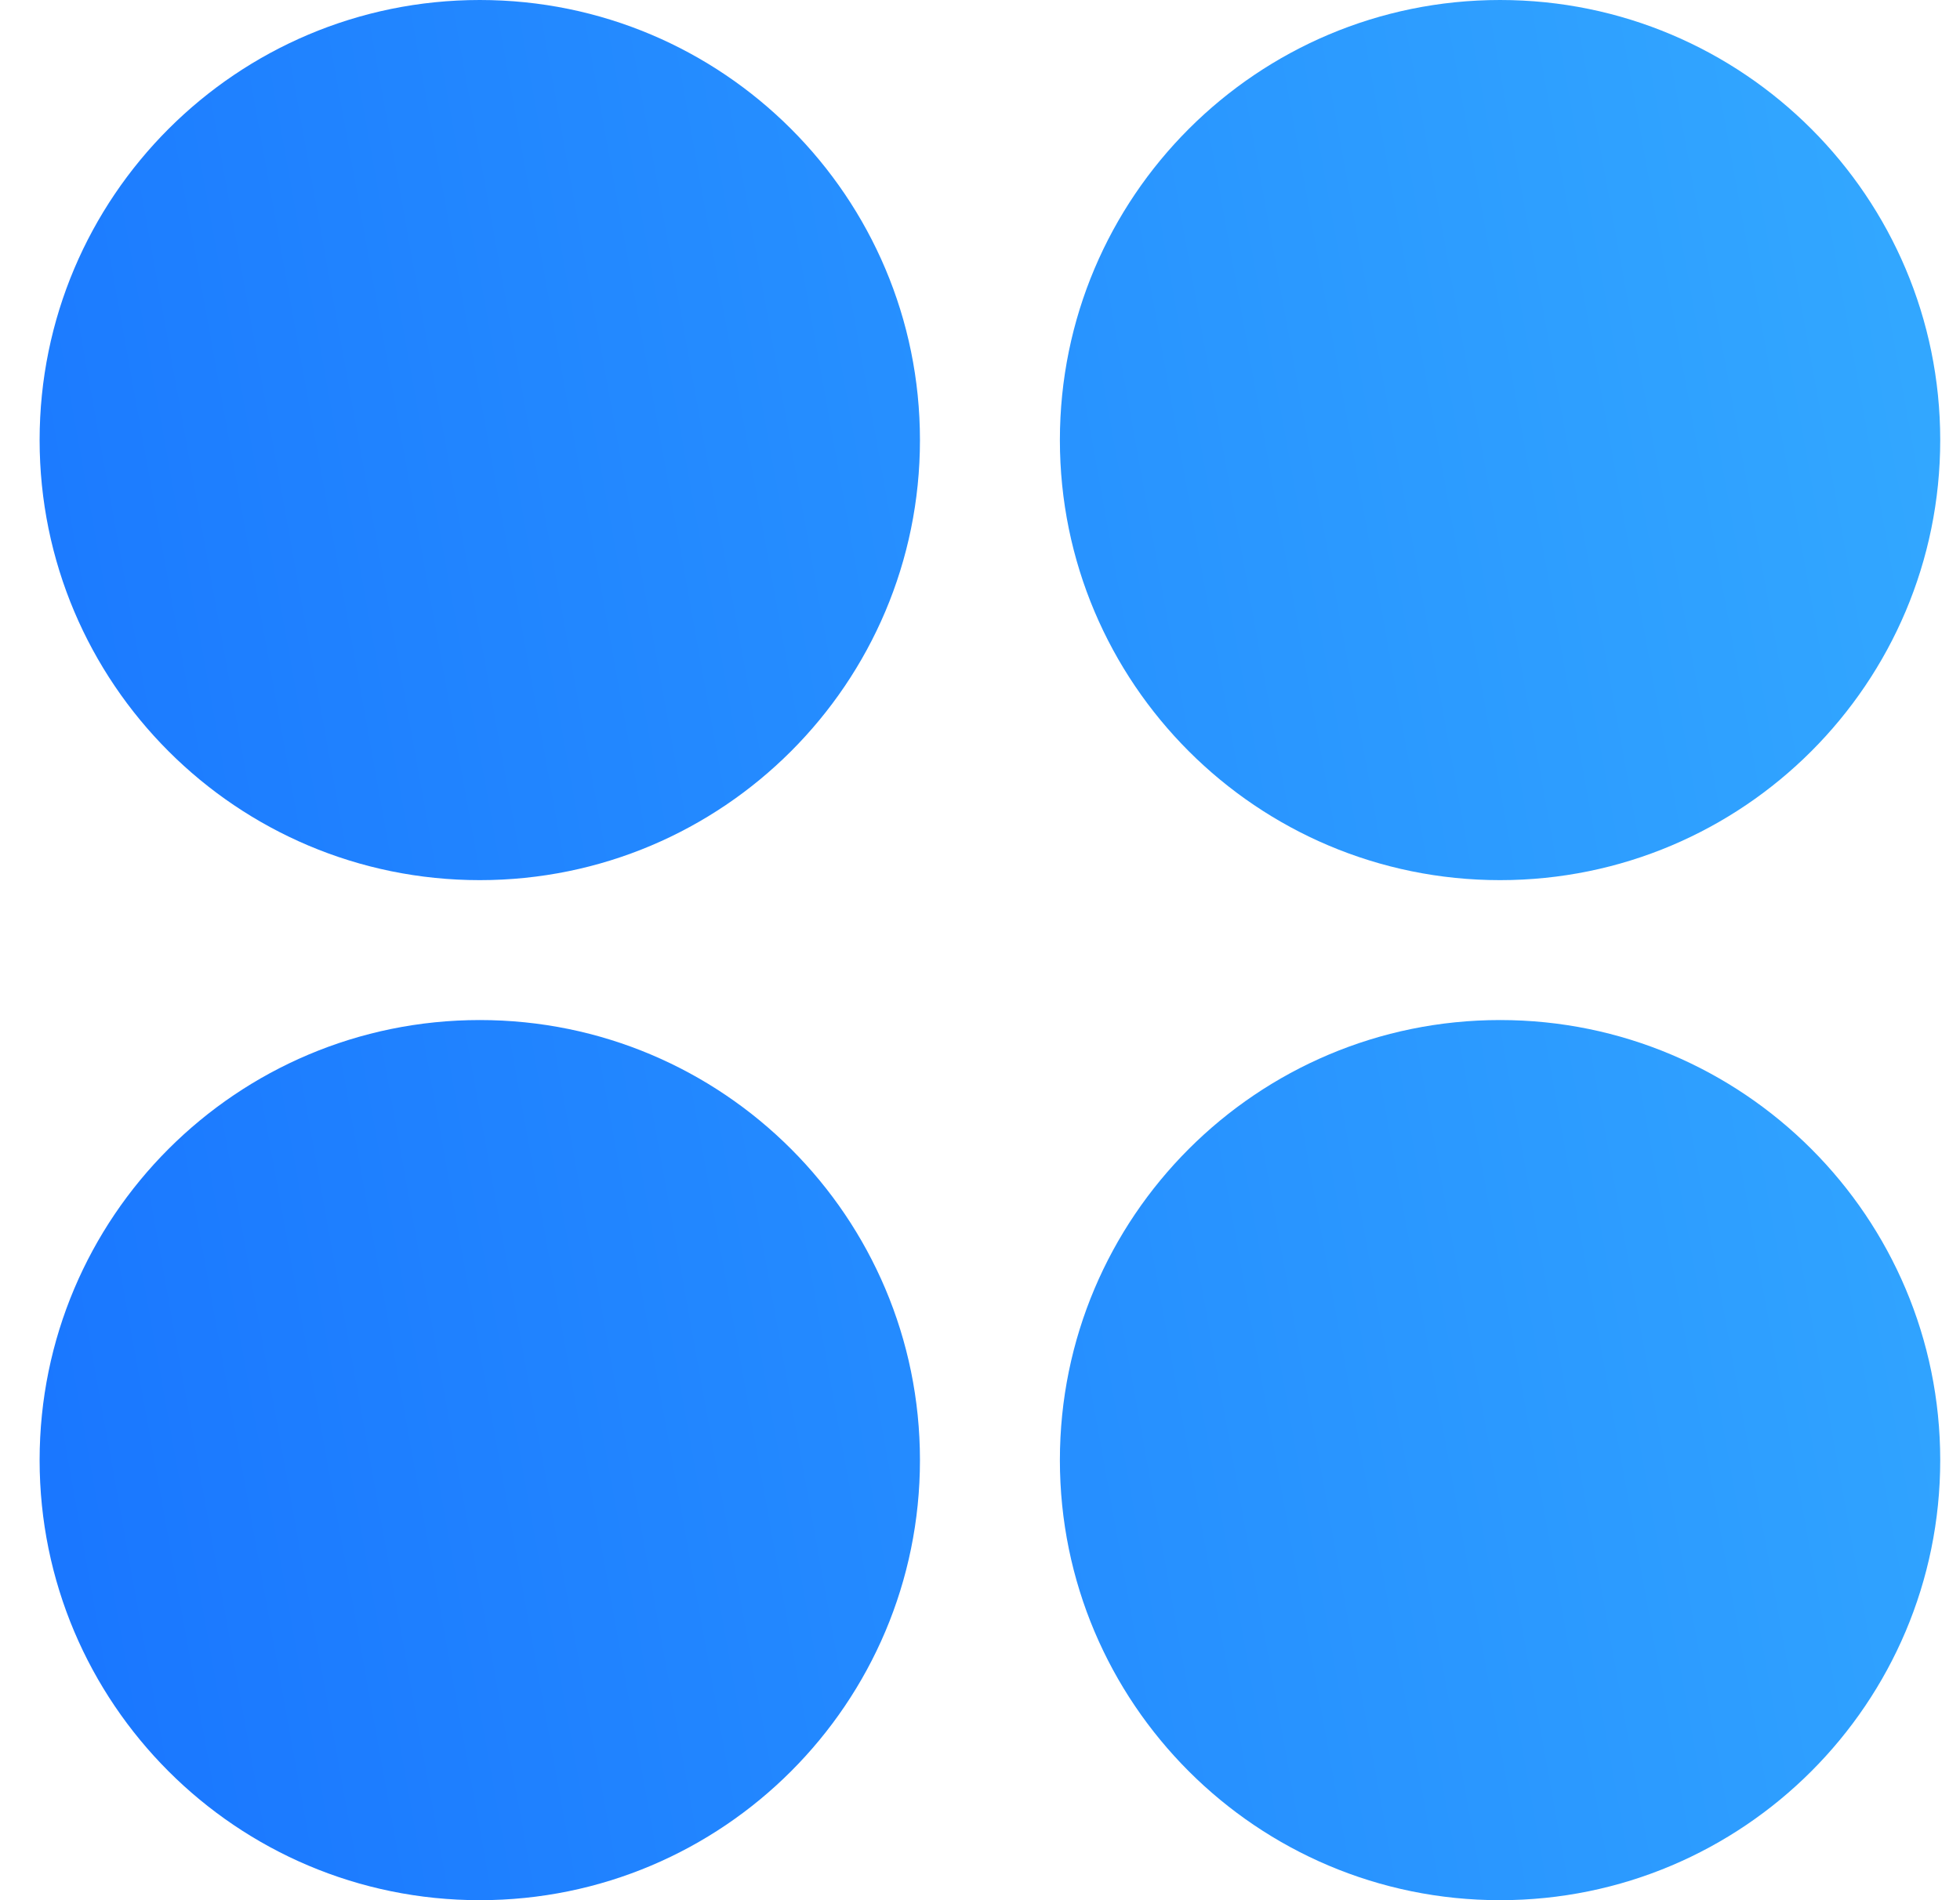 <svg width="33" height="32" viewBox="0 0 33 32" fill="none" xmlns="http://www.w3.org/2000/svg">
<path d="M15.489 24.589C15.489 28.682 12.171 32 8.078 32C3.985 32 0.667 28.682 0.667 24.589C0.667 20.496 3.985 17.178 8.078 17.178C12.171 17.178 15.489 20.496 15.489 24.589Z" fill="url(#paint0_linear_2_106403)"/>
<path d="M32.667 7.411C32.667 11.504 29.349 14.822 25.256 14.822C21.163 14.822 17.845 11.504 17.845 7.411C17.845 3.318 21.163 0 25.256 0C29.349 0 32.667 3.318 32.667 7.411Z" fill="url(#paint1_linear_2_106403)"/>
<path d="M15.489 7.411C15.489 11.504 12.171 14.822 8.078 14.822C3.985 14.822 0.667 11.504 0.667 7.411C0.667 3.318 3.985 0 8.078 0C12.171 0 15.489 3.318 15.489 7.411Z" fill="url(#paint2_linear_2_106403)"/>
<path d="M32.667 24.589C32.667 28.682 29.349 32 25.256 32C21.163 32 17.845 28.682 17.845 24.589C17.845 20.496 21.163 17.178 25.256 17.178C29.349 17.178 32.667 20.496 32.667 24.589Z" fill="url(#paint3_linear_2_106403)"/>
<defs>
<linearGradient id="paint0_linear_2_106403" x1="0.667" y1="32" x2="37.249" y2="25.4" gradientUnits="userSpaceOnUse">
<stop stop-color="#1975FF"/>
<stop offset="1" stop-color="#33A9FF"/>
</linearGradient>
<linearGradient id="paint1_linear_2_106403" x1="0.667" y1="32" x2="37.249" y2="25.4" gradientUnits="userSpaceOnUse">
<stop stop-color="#1975FF"/>
<stop offset="1" stop-color="#33A9FF"/>
</linearGradient>
<linearGradient id="paint2_linear_2_106403" x1="0.667" y1="32" x2="37.249" y2="25.4" gradientUnits="userSpaceOnUse">
<stop stop-color="#1975FF"/>
<stop offset="1" stop-color="#33A9FF"/>
</linearGradient>
<linearGradient id="paint3_linear_2_106403" x1="0.667" y1="32" x2="37.249" y2="25.4" gradientUnits="userSpaceOnUse">
<stop stop-color="#1975FF"/>
<stop offset="1" stop-color="#33A9FF"/>
</linearGradient>
</defs>
</svg>
